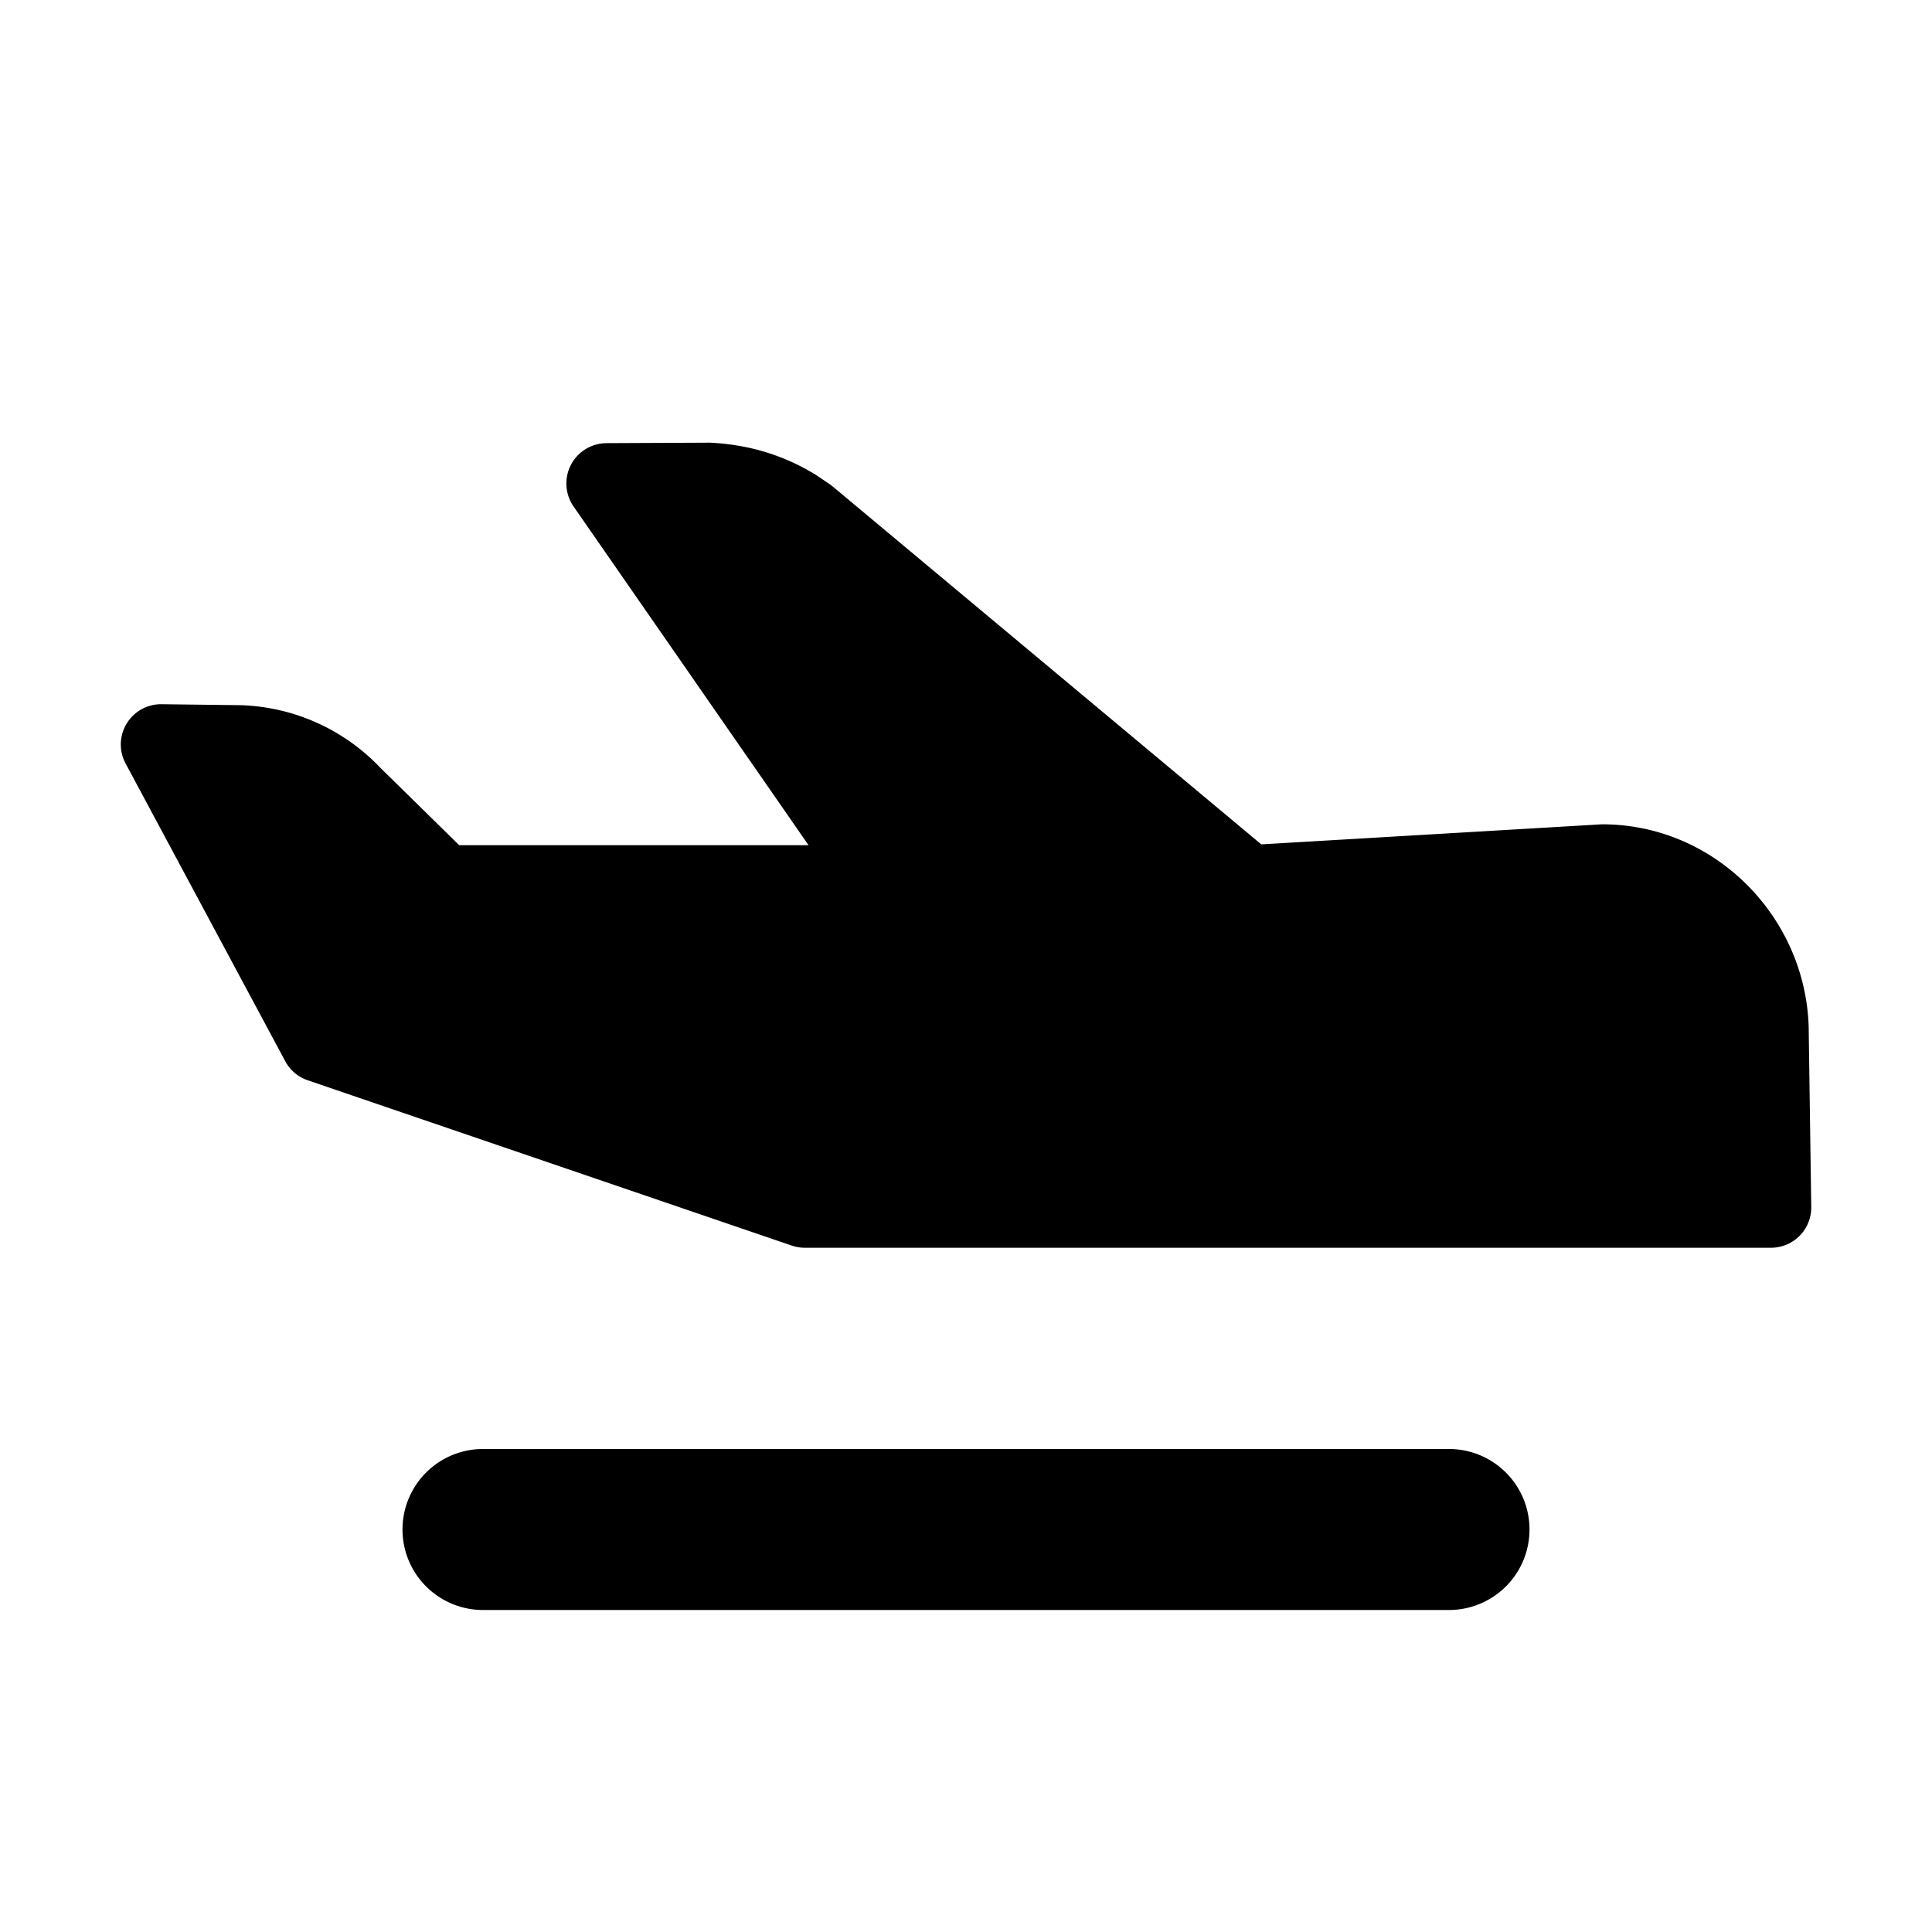 <svg xmlns="http://www.w3.org/2000/svg" width="24" height="24" fill="none" viewBox="0 0 24 24"><path fill="#000" d="M18 18a1 1 0 1 1 0 2H6a1 1 0 1 1 0-2zM8.855 5.501c.468.028.892.158 1.288.403l.167.113.029.022 5.329 4.45 4.227-.249h.037c1.416.017 2.535 1.203 2.537 2.587l.031 2.166a.5.5 0 0 1-.5.507H9.999a.5.5 0 0 1-.161-.026L3.824 13.42a.5.5 0 0 1-.28-.236l-1.984-3.7a.5.5 0 0 1 .446-.736l.977.012h.006a2.5 2.5 0 0 1 1.738.78l.977.959h4.34l-2.92-4.209a.501.501 0 0 1 .408-.785l1.29-.006z"/></svg>